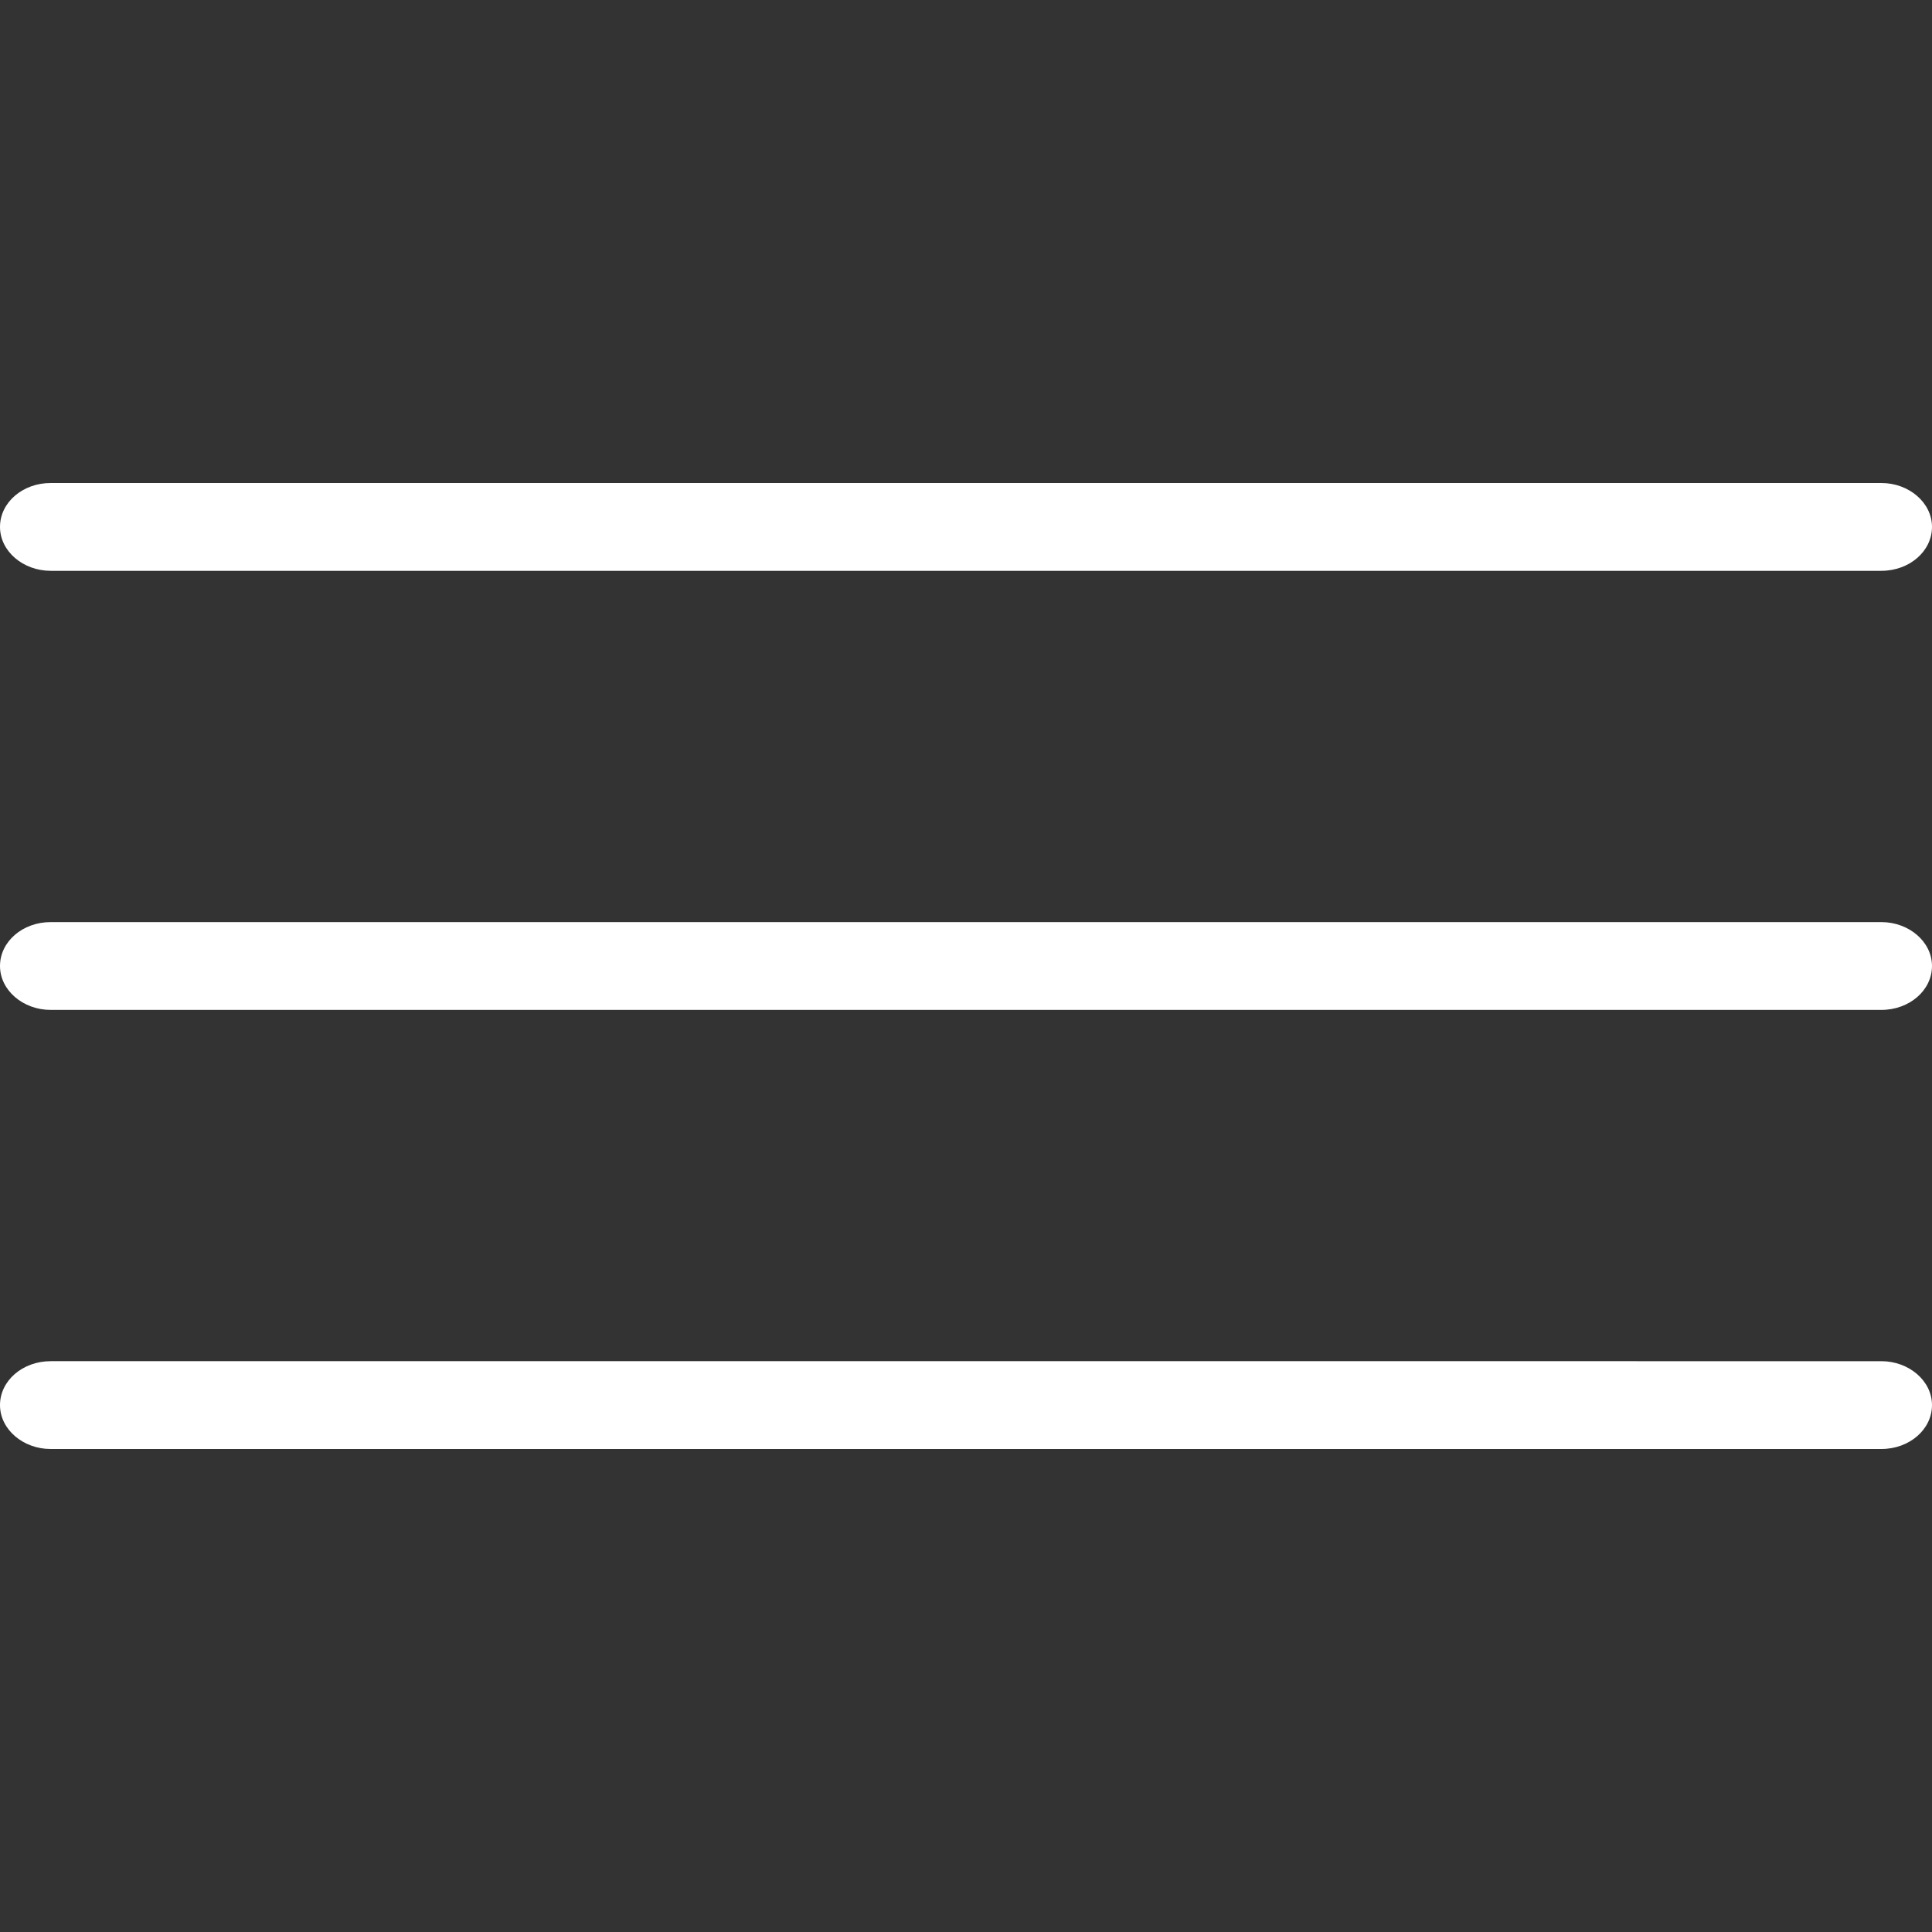 <?xml version="1.0" encoding="utf-8"?>
<!DOCTYPE svg PUBLIC "-//W3C//DTD SVG 1.1//EN" "http://www.w3.org/Graphics/SVG/1.1/DTD/svg11.dtd">
<svg xmlns="http://www.w3.org/2000/svg" xmlns:xlink="http://www.w3.org/1999/xlink" viewBox="0 90 612 612">
<rect x="0" y="90" width="612" height="612" fill="#333333" stroke="none"/>
<g fill="#ffffff">
	<path d="M16.051,270.818h579.898c8.874,0,16.051-6.176,16.051-13.909c0-7.678-7.288-13.909-16.051-13.909H16.051
		C7.177,243,0,249.176,0,256.909C0,264.587,7.288,270.818,16.051,270.818z"/>
	<path d="M16.051,409.909h579.898c8.874,0,16.051-6.176,16.051-13.909c0-7.678-7.288-13.909-16.051-13.909H16.051
		C7.177,382.091,0,388.267,0,396C0,403.678,7.288,409.909,16.051,409.909z"/>
	<path d="M16.051,549h579.898c8.874,0,16.051-6.176,16.051-13.909c0-7.678-7.288-13.909-16.051-13.909H16.051
		C7.177,521.182,0,527.357,0,535.091C0,542.769,7.288,549,16.051,549z"/>
</g>
</svg>